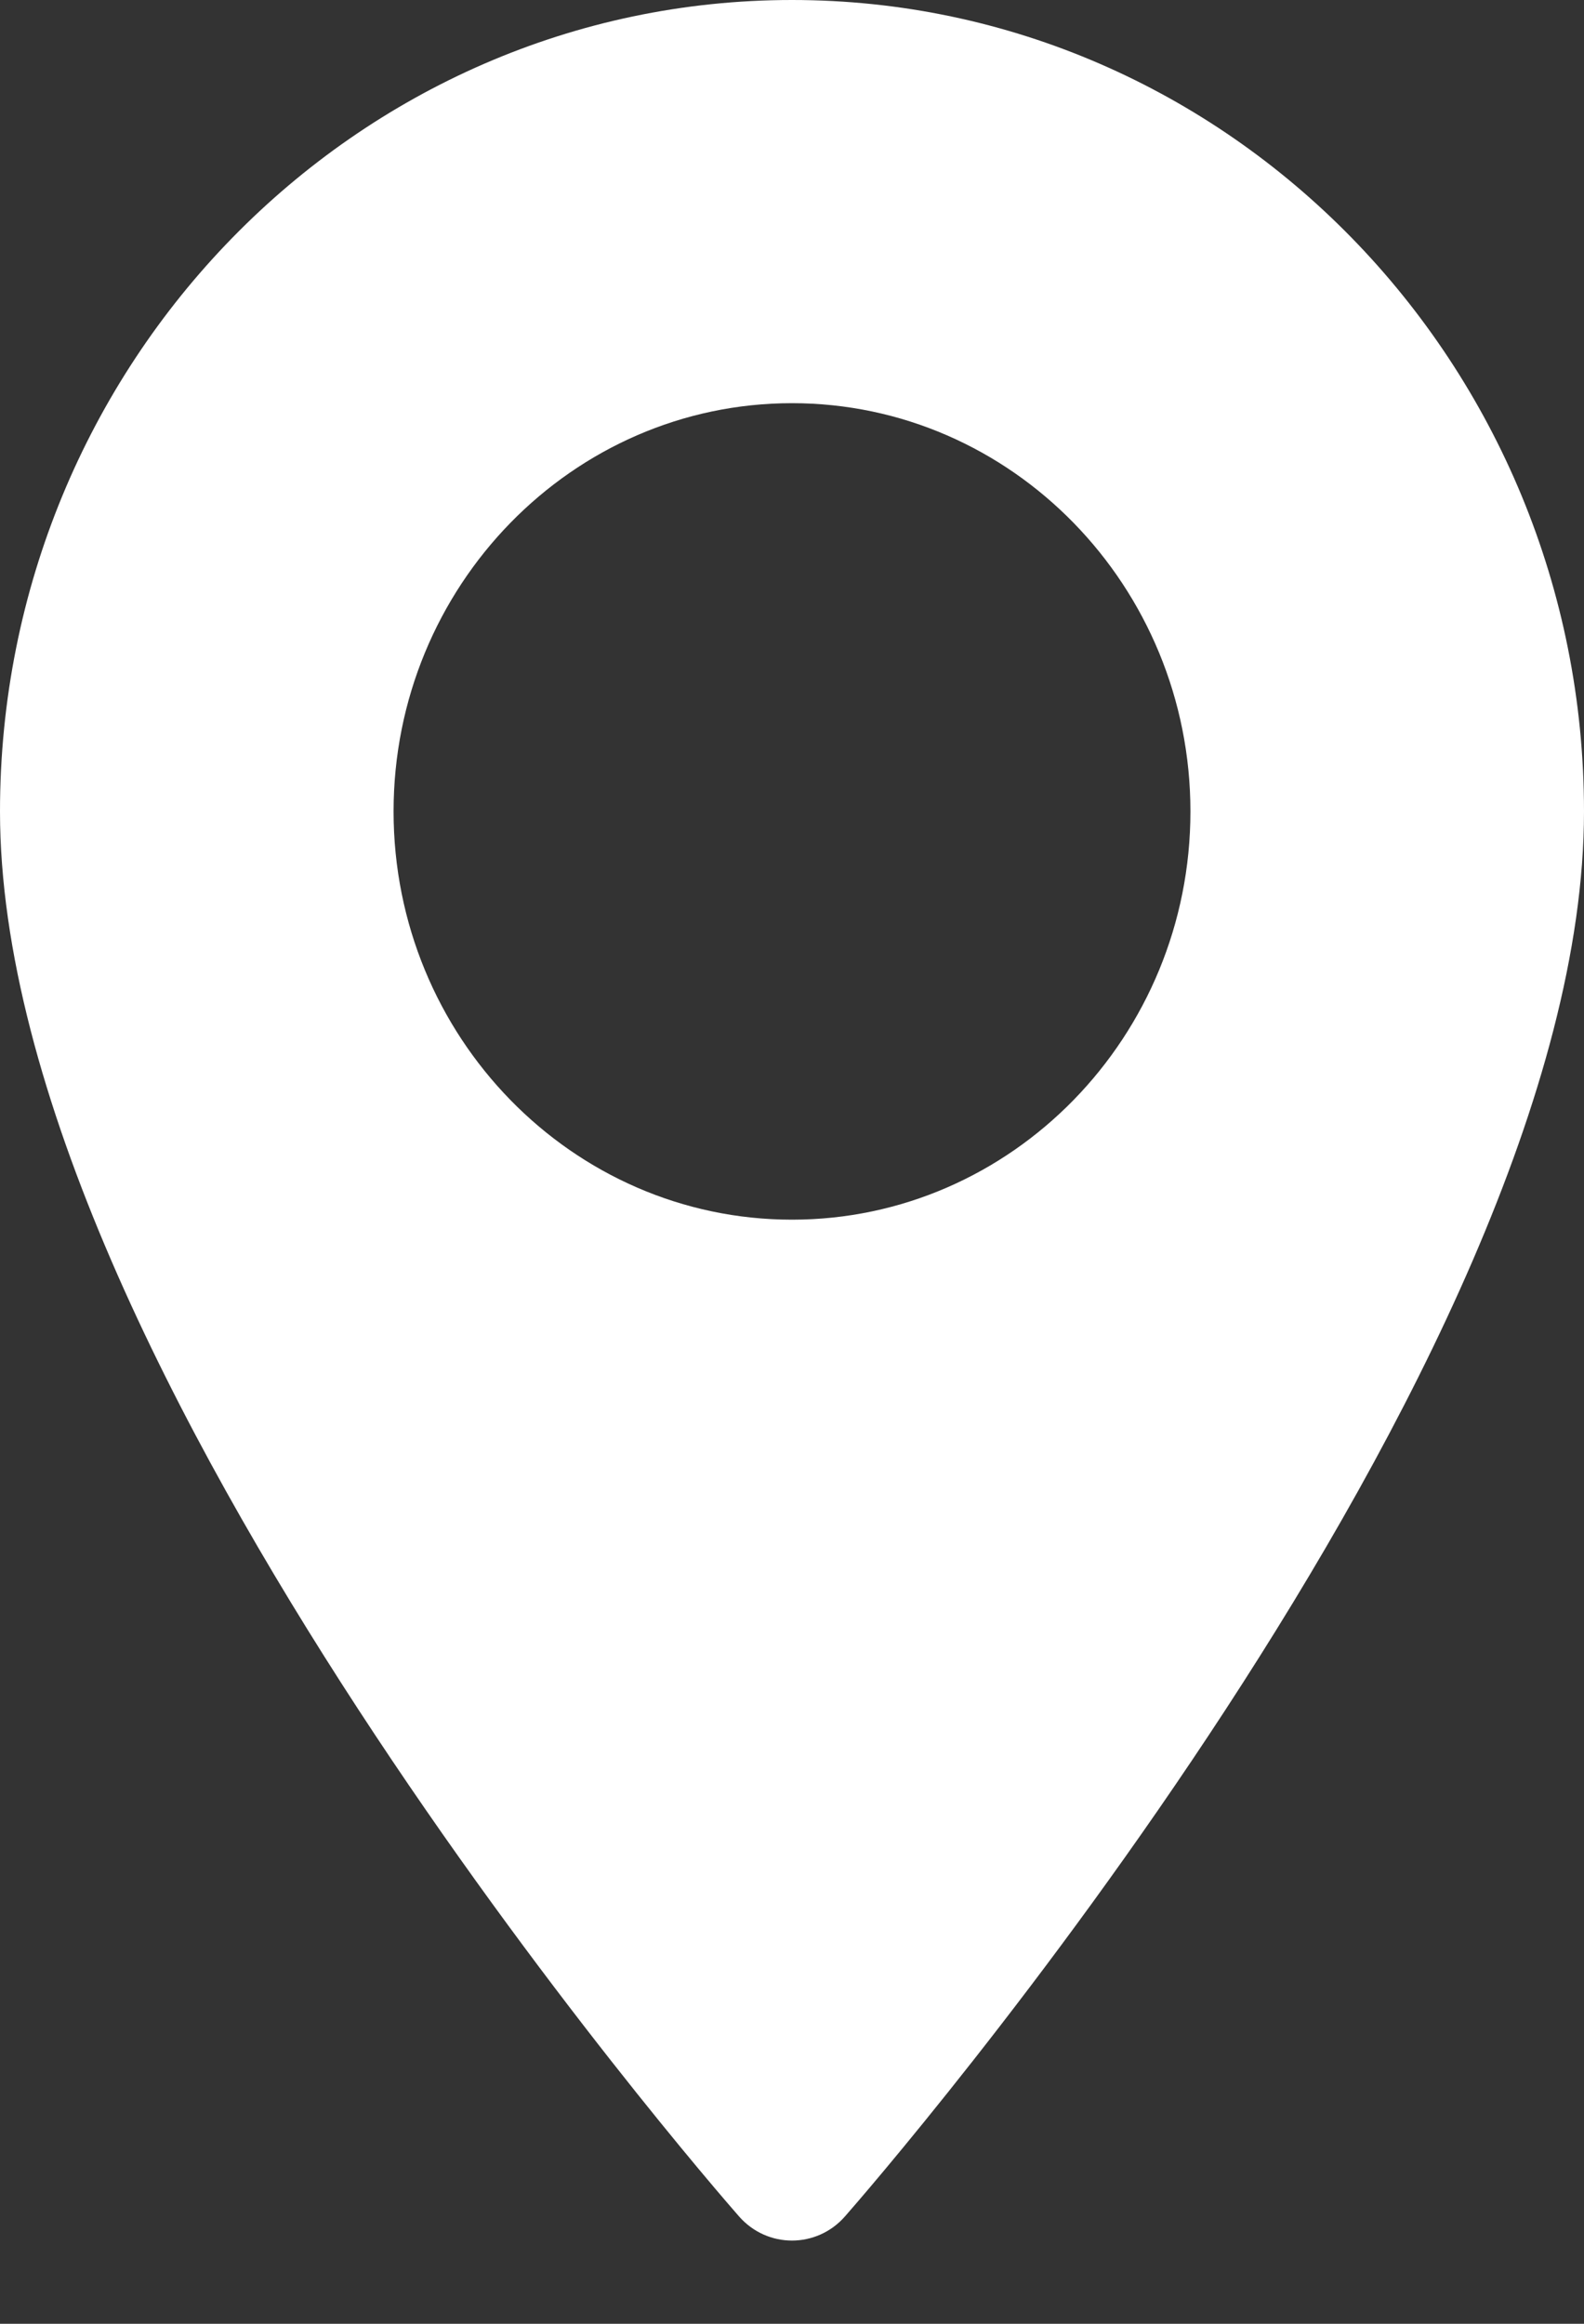 <svg width="15" height="22" viewBox="0 0 15 22" fill="none" xmlns="http://www.w3.org/2000/svg">
<rect x="0" y="0" width="15" height="22" fill="#333333" stroke="none"/>
<path d="M7.5 0C3.364 0 0 3.446 0 7.682C0 12.939 6.712 20.657 6.998 20.983C7.266 21.289 7.735 21.288 8.002 20.983C8.288 20.657 15 12.939 15 7.682C15 3.446 11.636 0 7.5 0ZM7.5 11.547C5.419 11.547 3.727 9.813 3.727 7.682C3.727 5.551 5.419 3.817 7.5 3.817C9.581 3.817 11.273 5.551 11.273 7.682C11.273 9.813 9.581 11.547 7.5 11.547Z" fill="white"/>
</svg>

